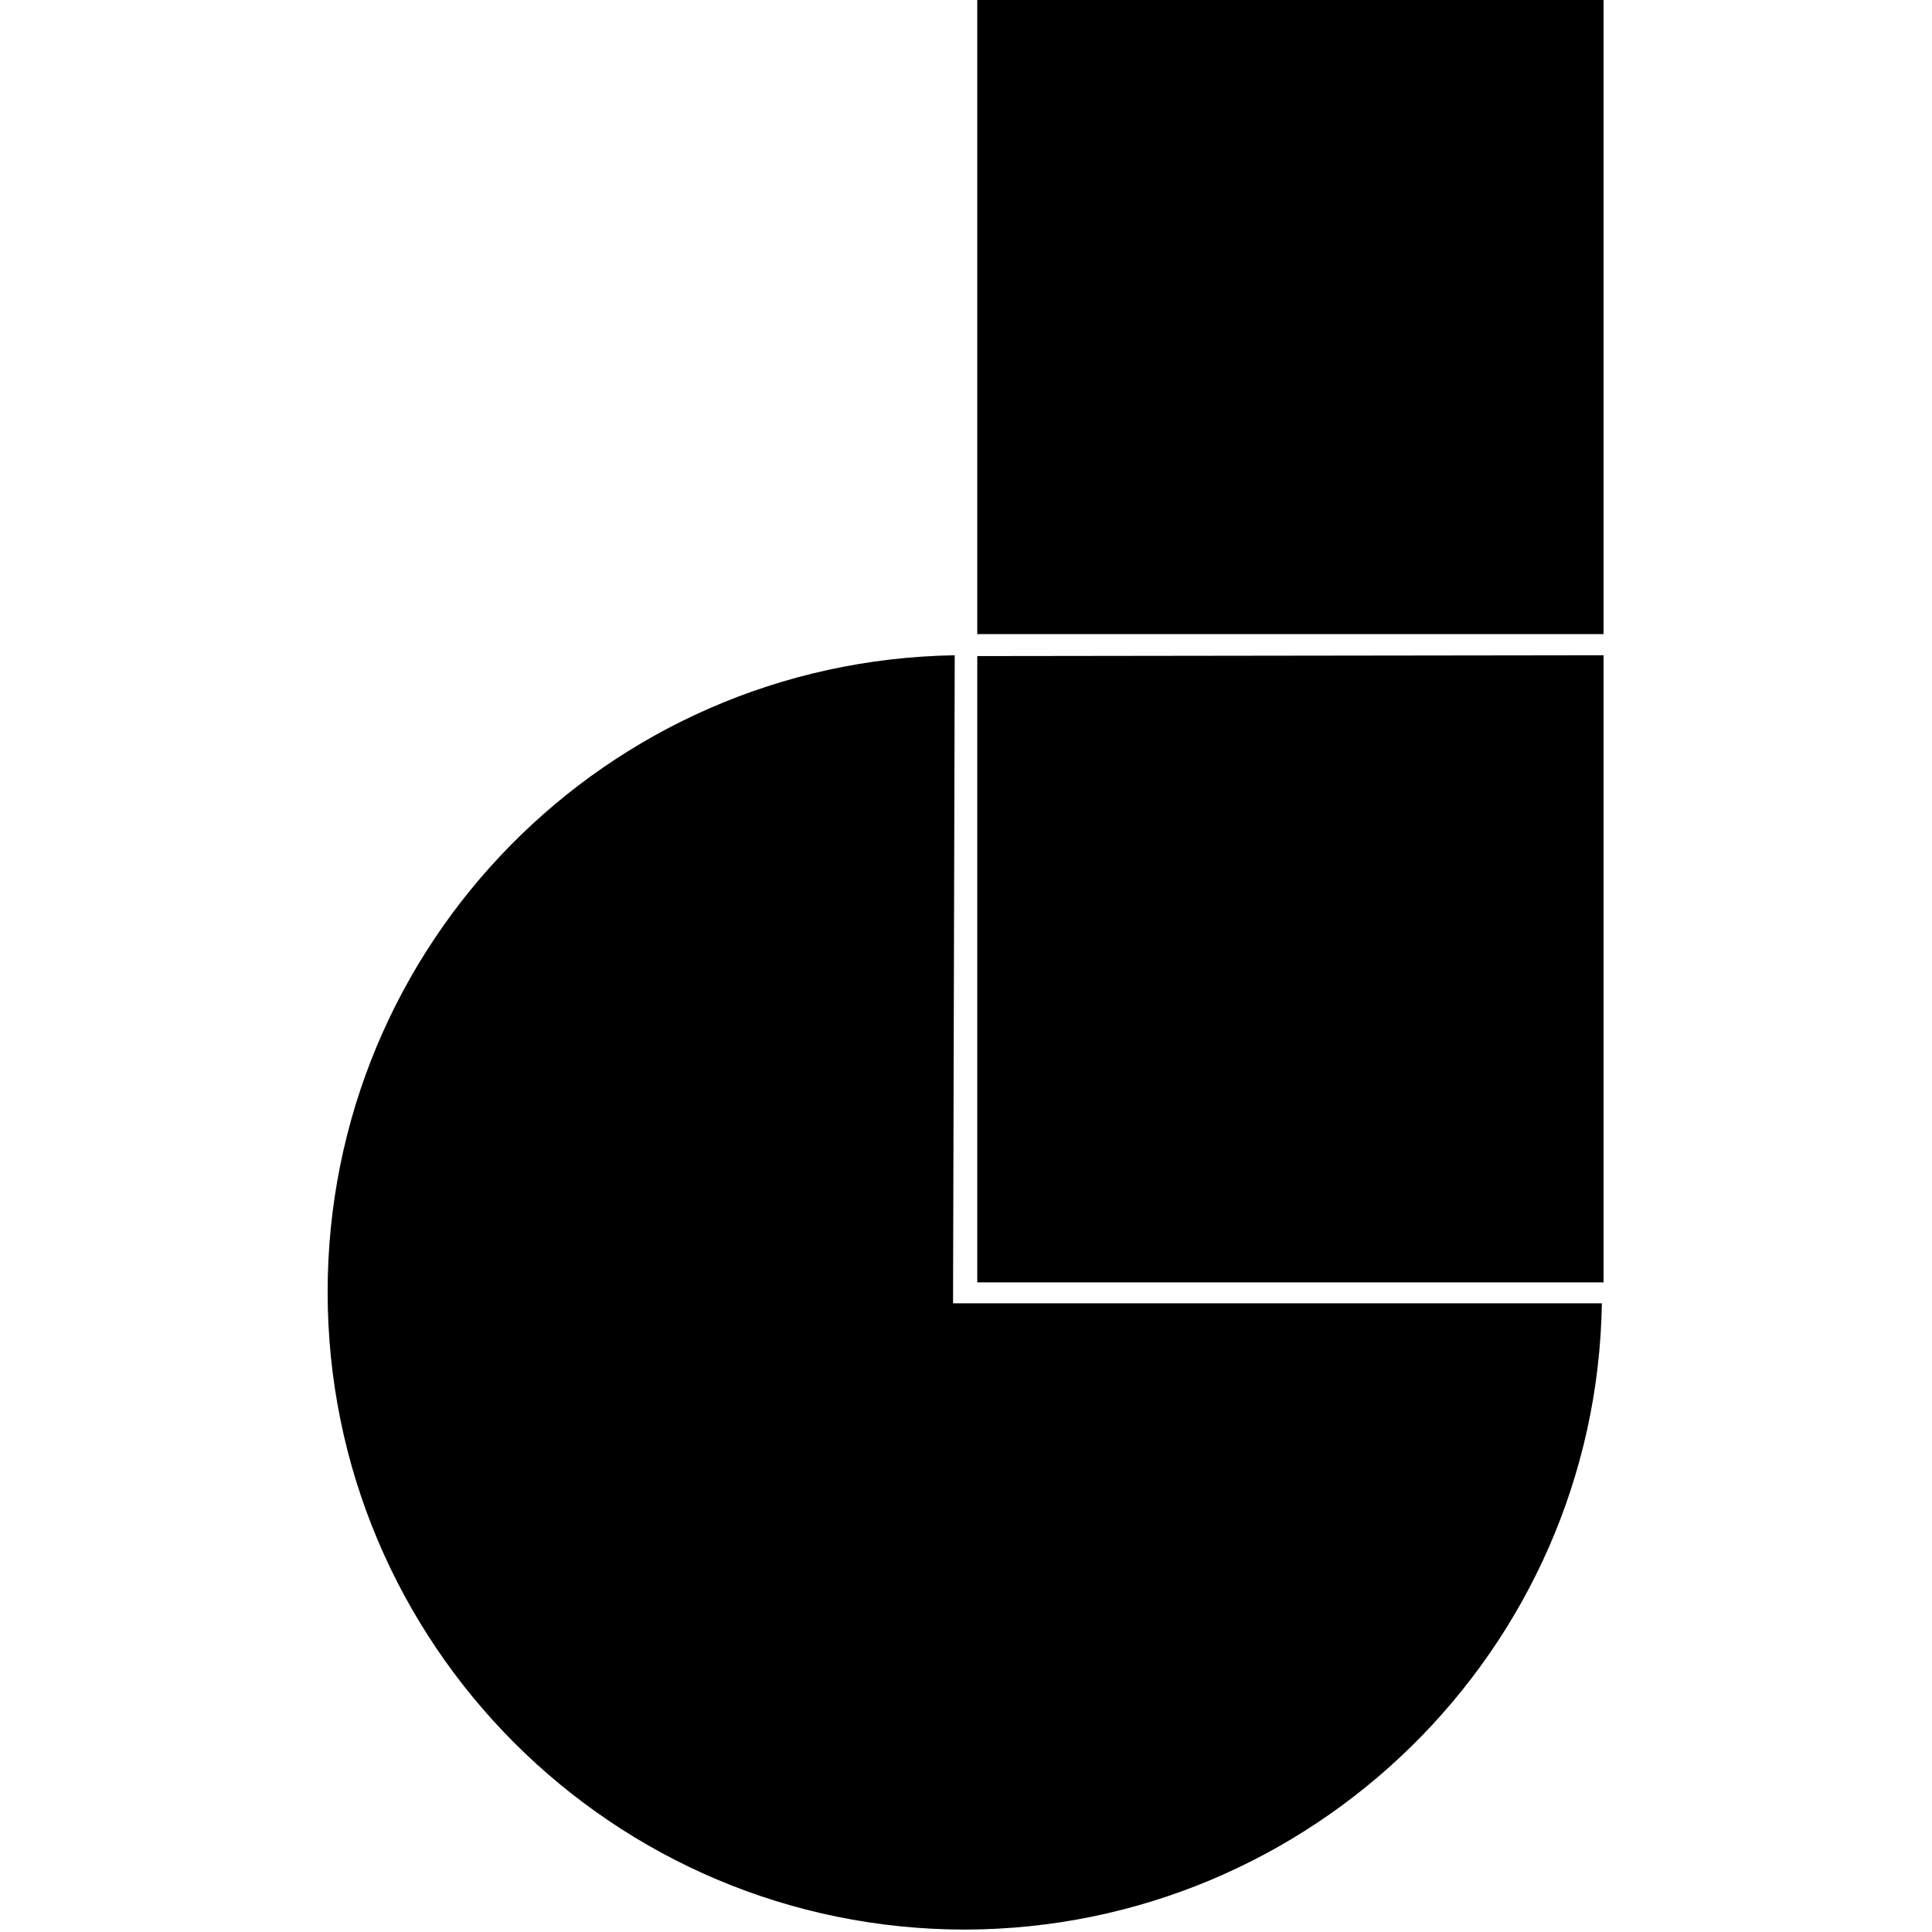 <svg viewBox="0 0 24 24" xmlns="http://www.w3.org/2000/svg"><path d="M12.14 0v7.877h7.78V0Zm0 8.15v7.78h7.78V8.14Zm-.28 0V8.14c-4.33.07-7.79 3.59-7.79 7.91v0c0 4.37 3.54 7.92 7.92 7.92h-.001c4.31-.01 7.84-3.47 7.91-7.78h-8.06Z"/></svg>